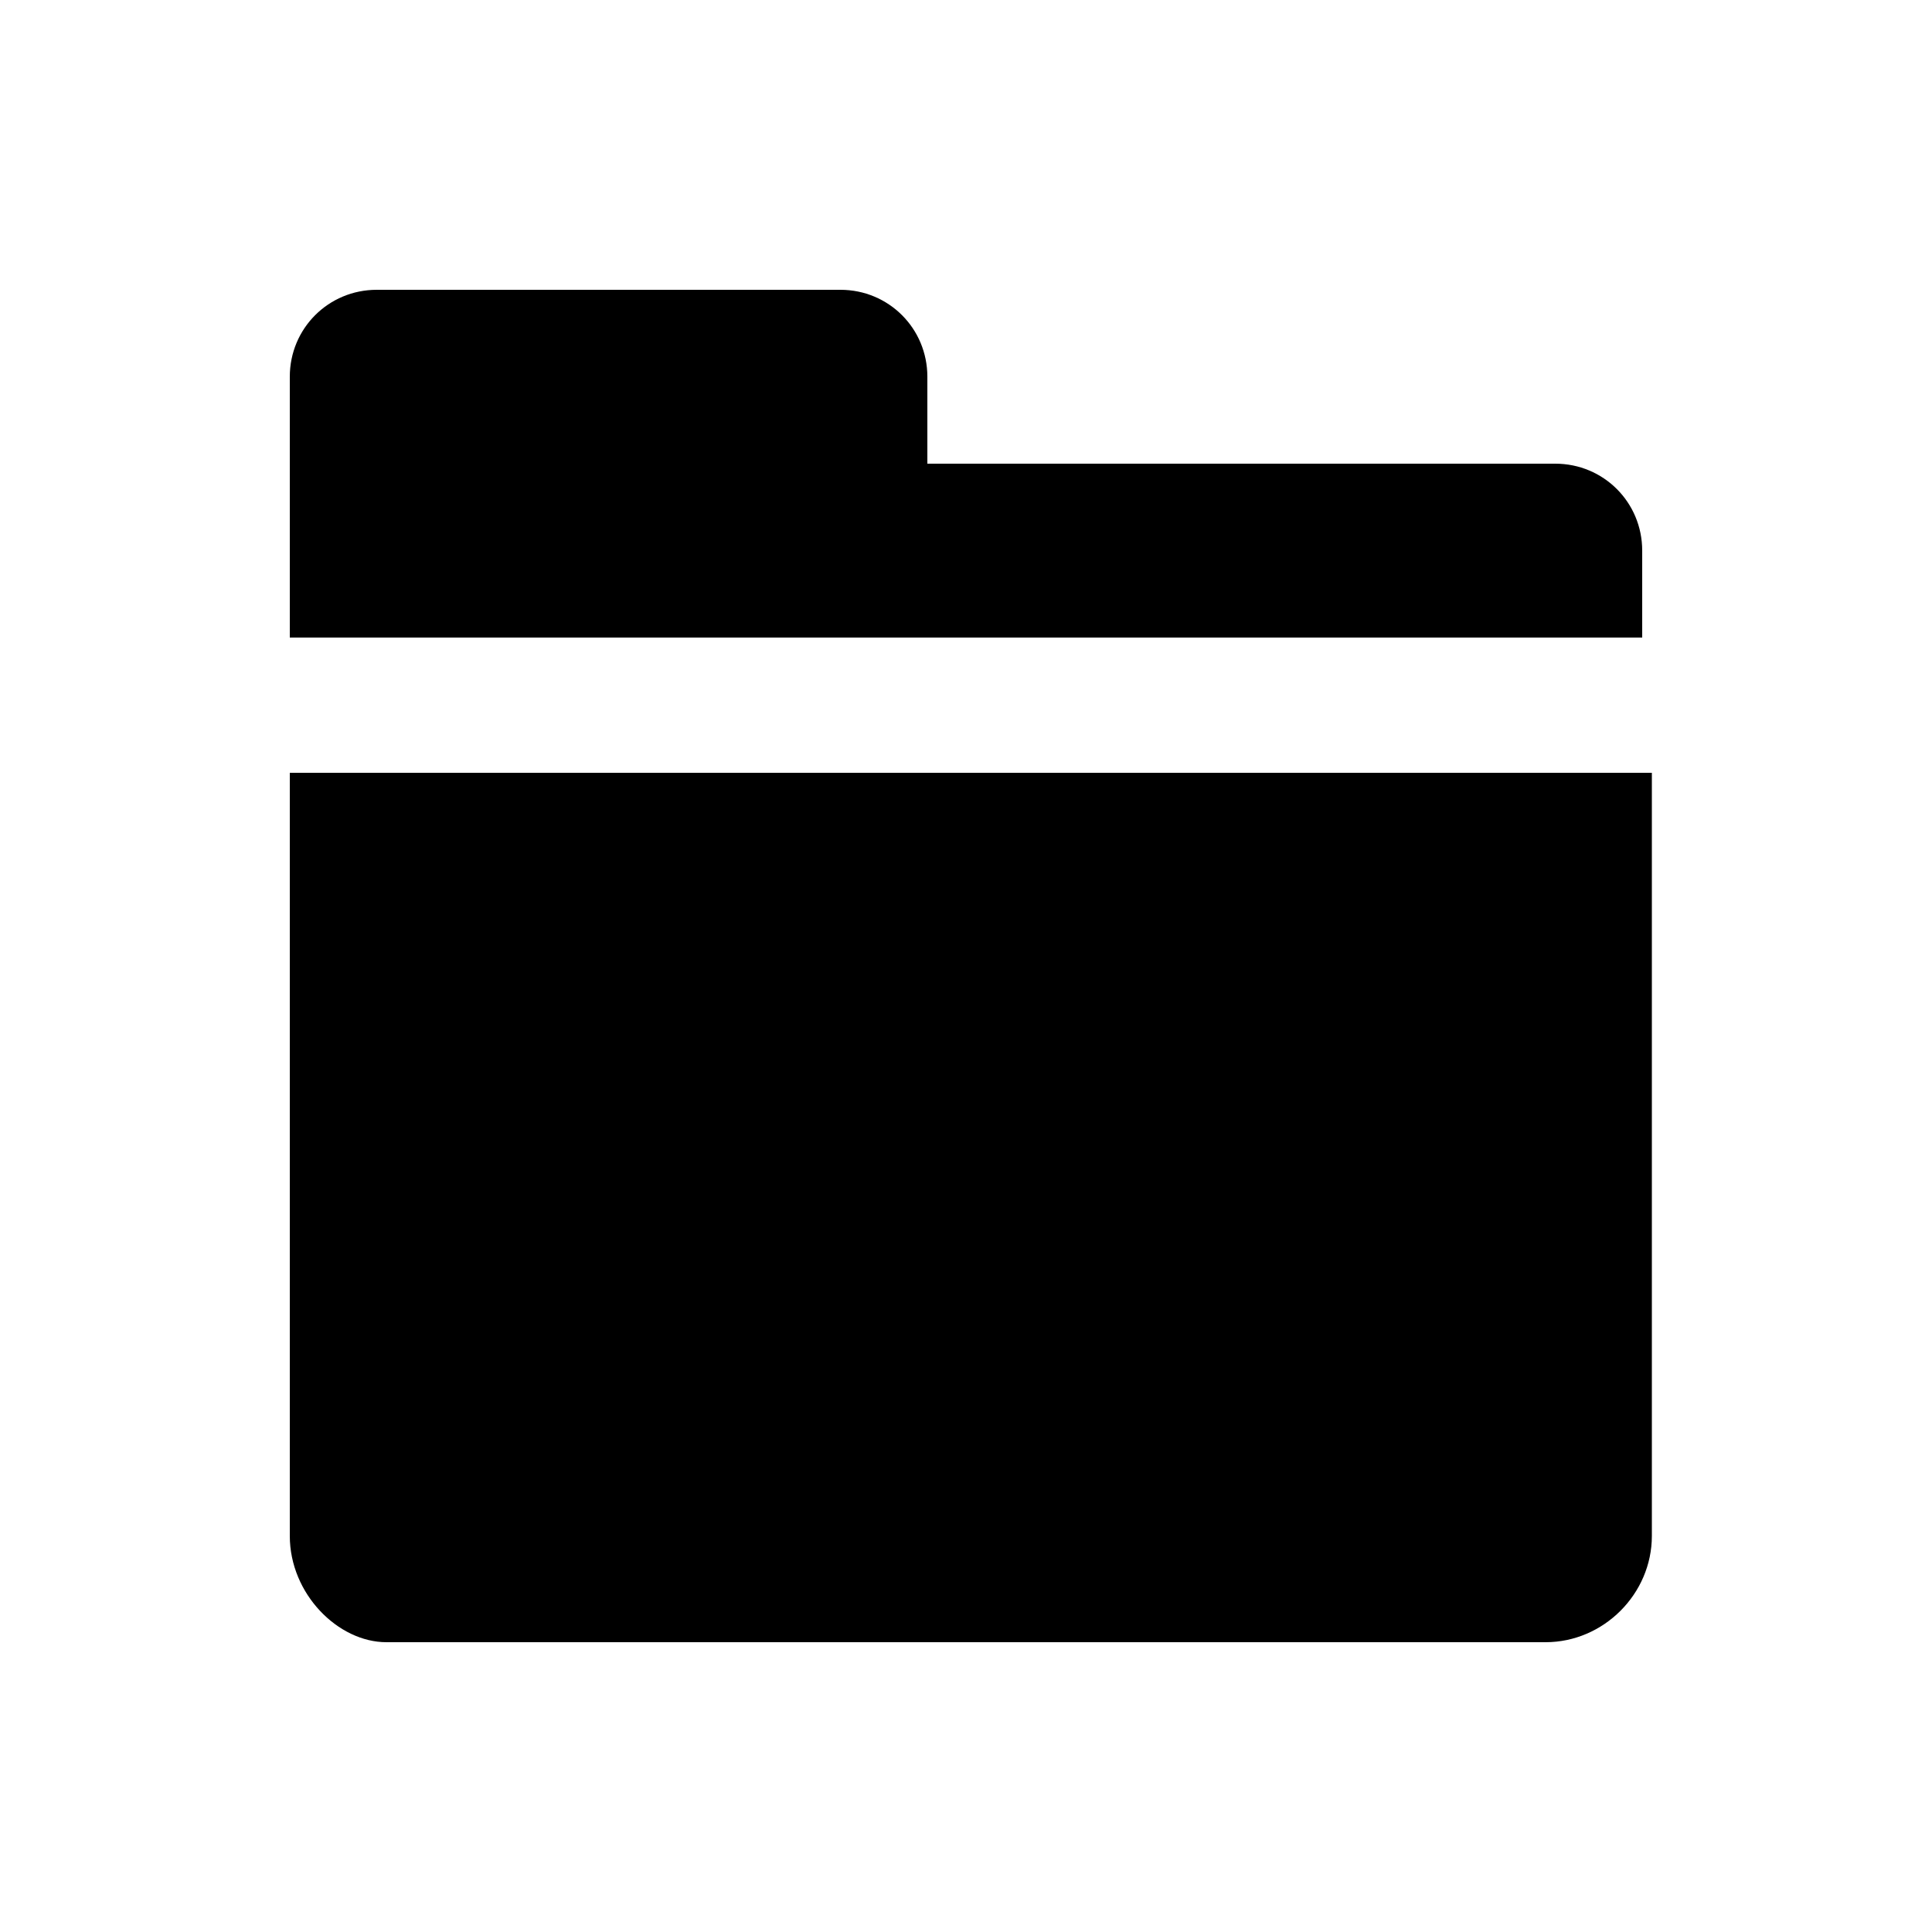 <?xml version="1.0" encoding="utf-8"?>
<!-- Generator: Adobe Illustrator 22.1.0, SVG Export Plug-In . SVG Version: 6.00 Build 0)  -->
<svg version="1.1" xmlns="http://www.w3.org/2000/svg" xmlns:xlink="http://www.w3.org/1999/xlink" x="0px" y="0px"
	 viewBox="0 0 20 20" style="enable-background:new 0 0 20 20;" xml:space="preserve">
<path d="M16.1,4.8h-1.6c0,0-0.1,0-0.1,0H9.6V3.9C9.6,3.4,9.2,3,8.7,3H3.9C3.4,3,3,3.4,3,3.9v2.7h14V5.7v0C17,5.2,16.6,4.8,16.1,4.8z
	 M4,8H3v7.9C3,16.5,3.5,17,4,17H16c0.6,0,1.1-0.5,1.1-1.1V8H4z"/>
</svg>

